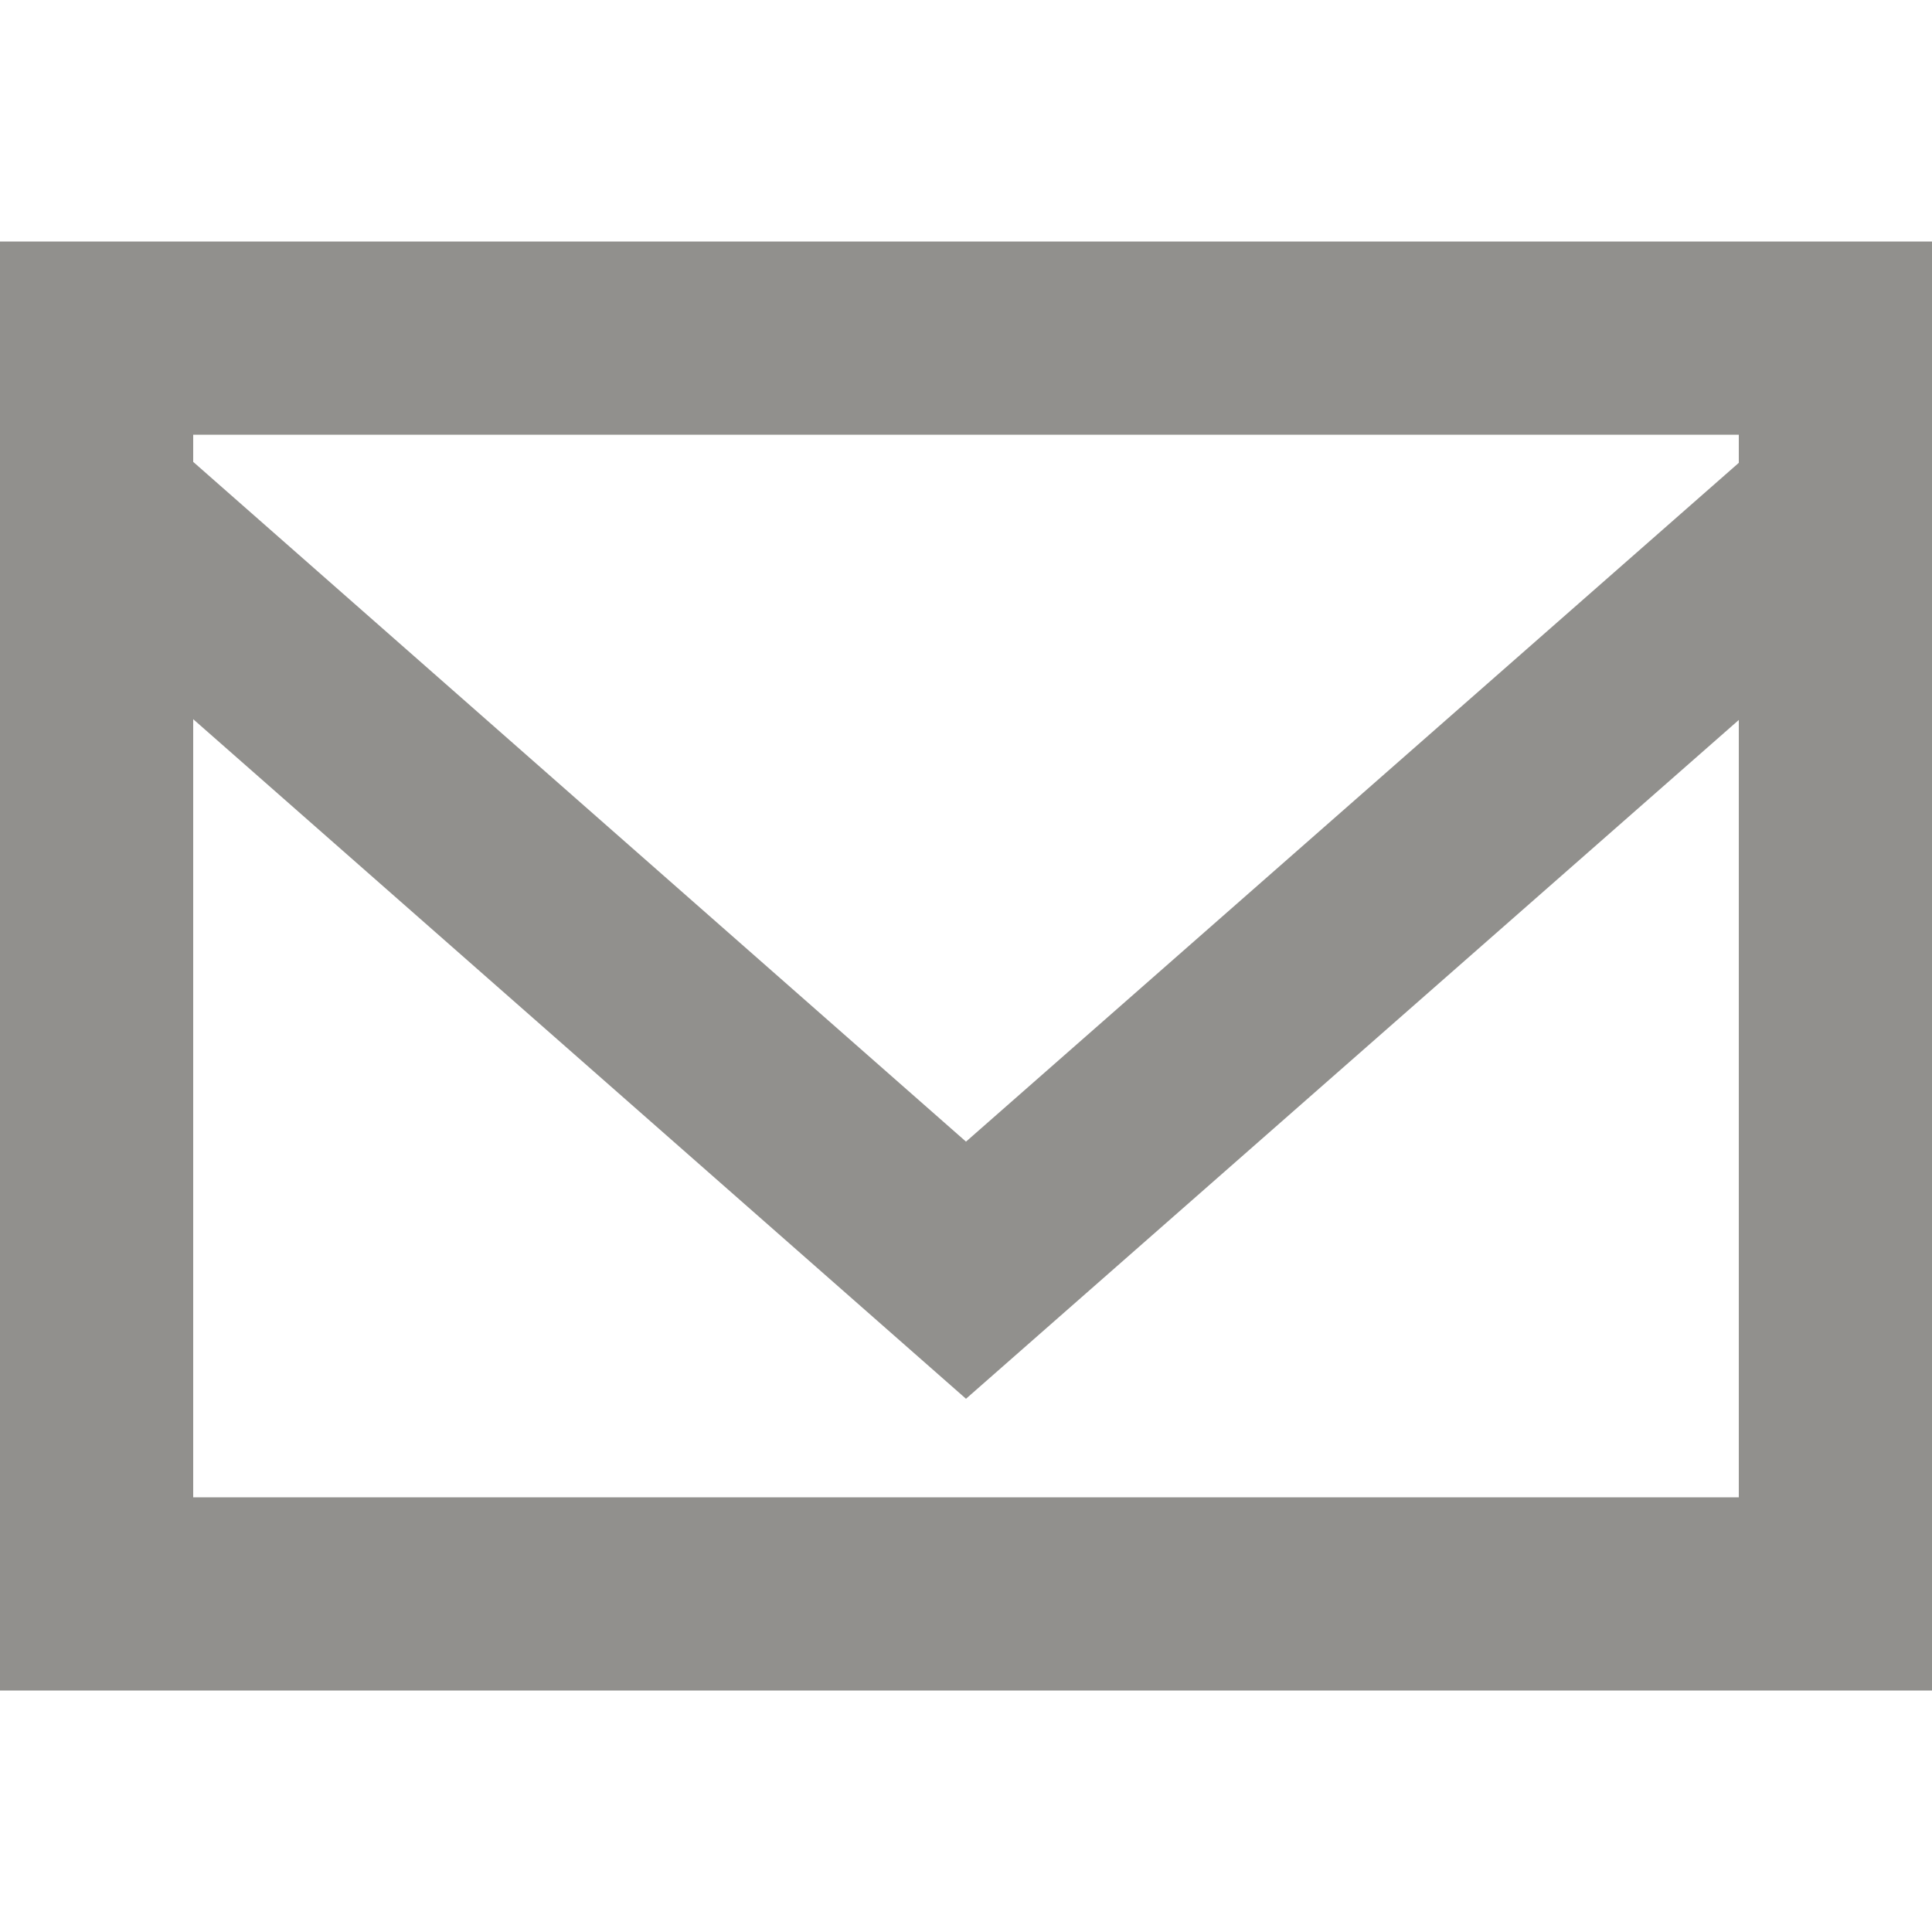 <!-- Generated by IcoMoon.io -->
<svg version="1.1" xmlns="http://www.w3.org/2000/svg" width="32" height="32" viewBox="0 0 32 32">
<title>as-email-</title>
<path fill="#91908d" d="M28.8 7.666l-12.8 11.243-12.8-11.259v-0.45h25.6v0.466zM3.2 24.8v-12.888l12.8 11.256 12.8-11.243v12.875h-25.6zM0 28h32v-24h-32v24z"></path>
</svg>
